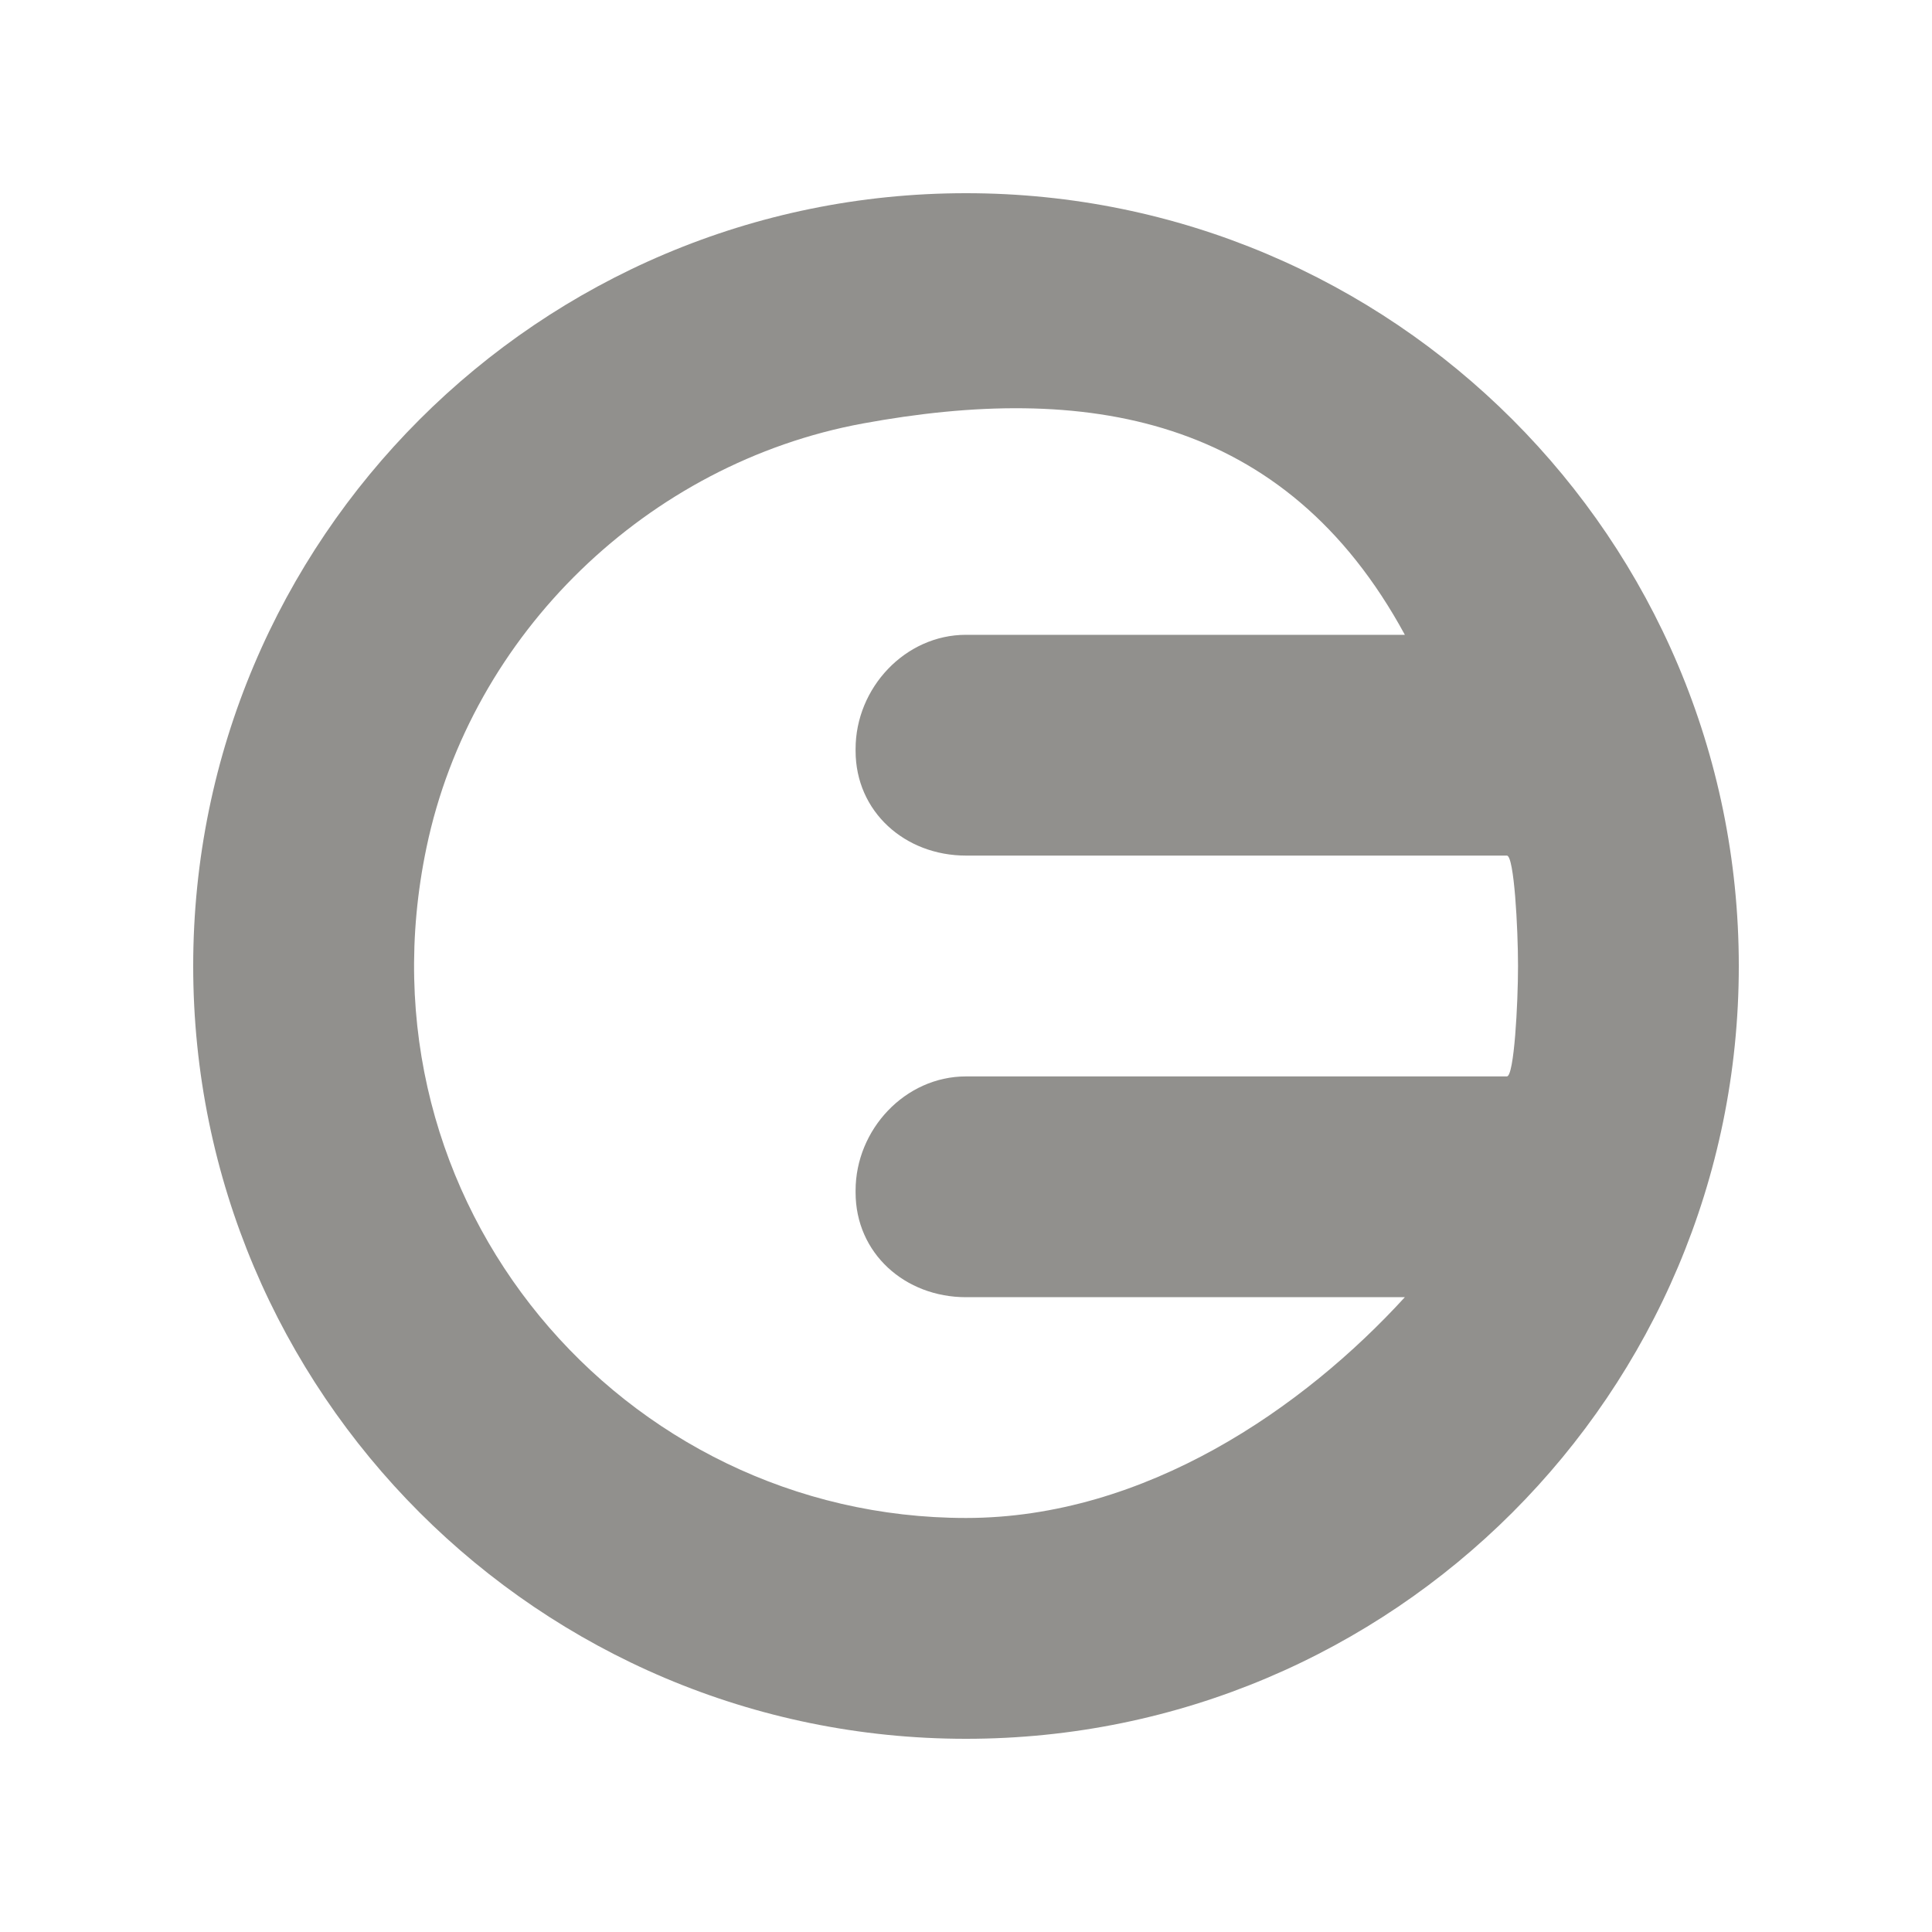 <!-- Generated by IcoMoon.io -->
<svg version="1.1" xmlns="http://www.w3.org/2000/svg" width="40" height="40" viewBox="0 0 40 40">
<title>mp-star-3</title>
<path fill="#91908d" d="M31.198 22.286h-11.198c-1.262 0-2.286 1.102-2.286 2.363v0.039c0 1.262 1.024 2.169 2.286 2.169h9.086c-2.089 2.286-5.367 4.571-9.086 4.571-7.104 0-12.713-6.514-11.17-13.881 0.926-4.432 4.583-7.959 9.033-8.779 4.585-0.843 8.741-0.197 11.223 4.375h-9.086c-1.262 0-2.286 1.102-2.286 2.363v0.039c0 1.262 1.024 2.169 2.286 2.169h11.198c0.151 0 0.231 1.504 0.231 2.286s-0.080 2.286-0.231 2.286zM20 4c-8.837 0-16 7.163-16 16s7.163 16 16 16c8.837 0 16-7.163 16-16s-7.163-16-16-16z"></path>
</svg>

